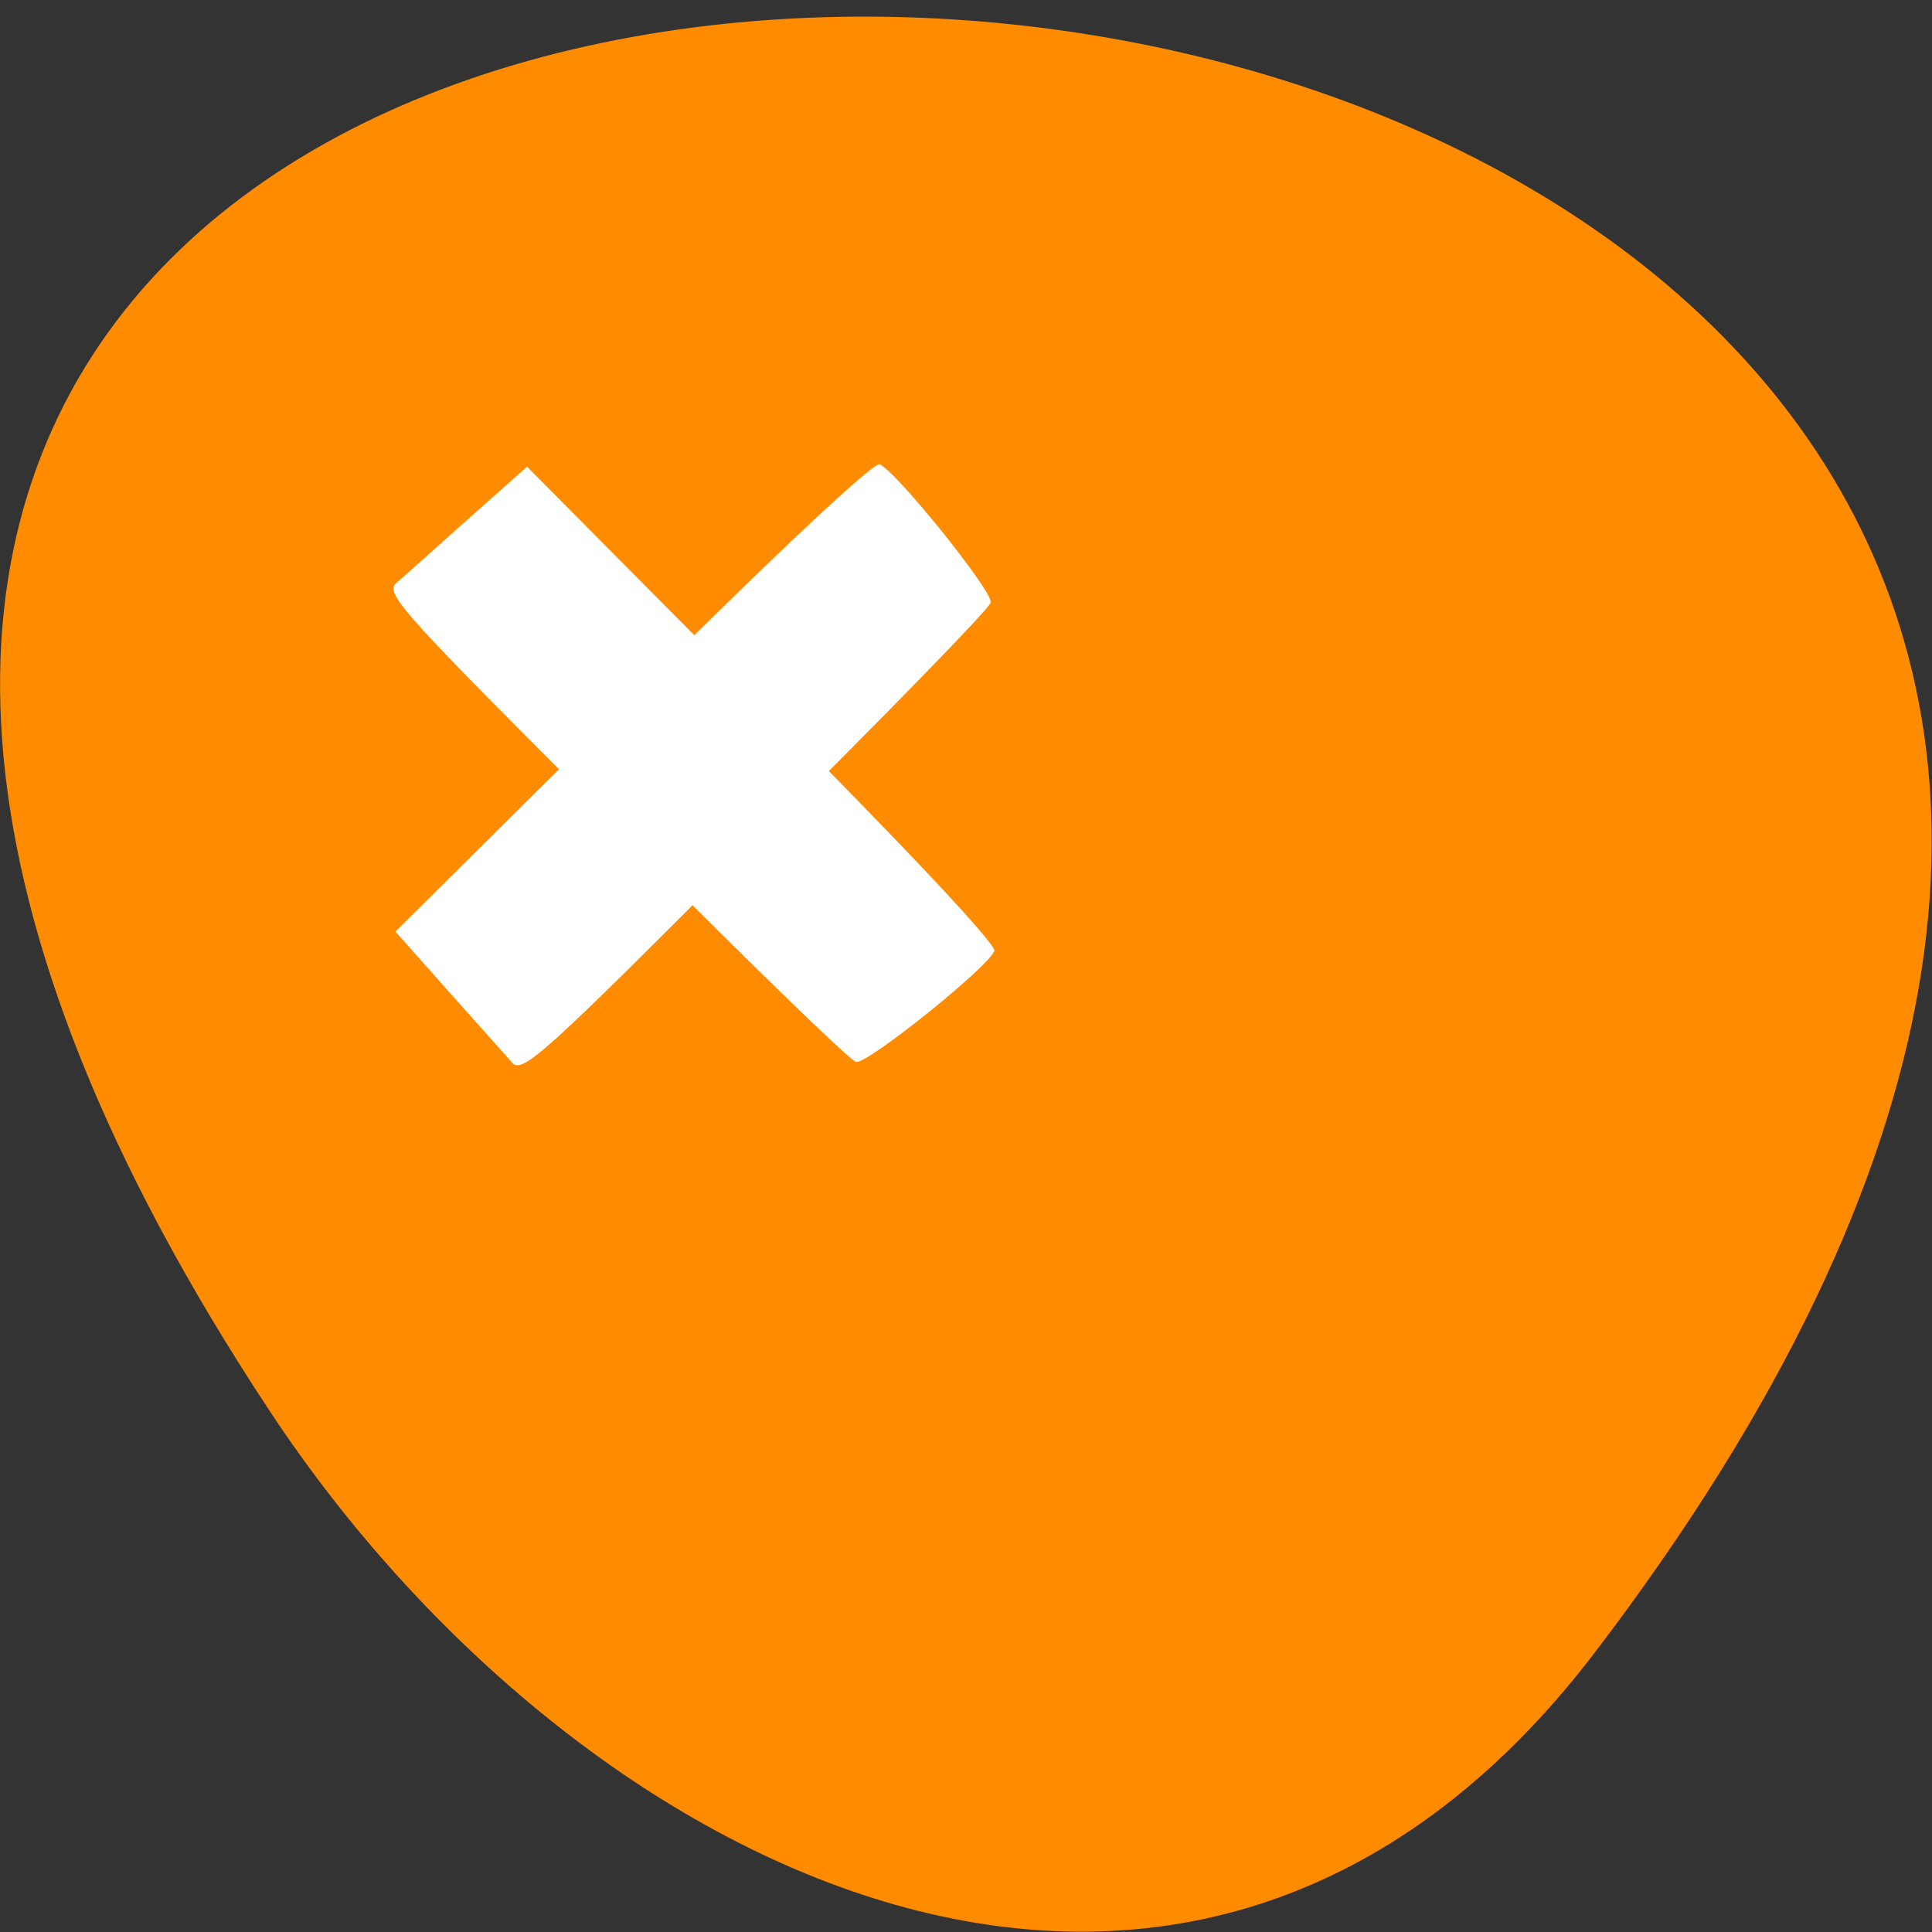 <svg xmlns="http://www.w3.org/2000/svg" viewBox="0 0 32 32"><rect x="0" y="0" width="32" height="32" fill="#333333" stroke="none"/><path d="m 26.4 27.39 c 25.2 -33 -44.2 -37.69 -21.92 -4 c 5.08 7.68 15.23 12.75 21.92 4" style="fill:#ff8c00"/><g style="fill:#fff"><path d="m 12.52 13.98 c 2.12 -2.11 3.87 -3.9 3.89 -4 c 0.04 -0.18 -1.57 -2.18 -1.84 -2.29 c -0.1 -0.04 -1.7 1.46 -4.09 3.84 l -3.93 3.9 l 0.87 0.98 c 0.48 0.54 0.96 1.07 1.06 1.19 c 0.17 0.19 0.5 -0.1 4 -3.62"/><path d="m 10.18 13.7 c 2.1 2.12 3.9 3.87 4 3.89 c 0.18 0.04 2.18 -1.56 2.29 -1.84 c 0.04 -0.1 -1.46 -1.7 -3.84 -4.09 l -3.9 -3.93 l -0.98 0.87 c -0.54 0.48 -1.07 0.96 -1.19 1.06 c -0.19 0.17 0.11 0.5 3.62 4"/></g></svg>